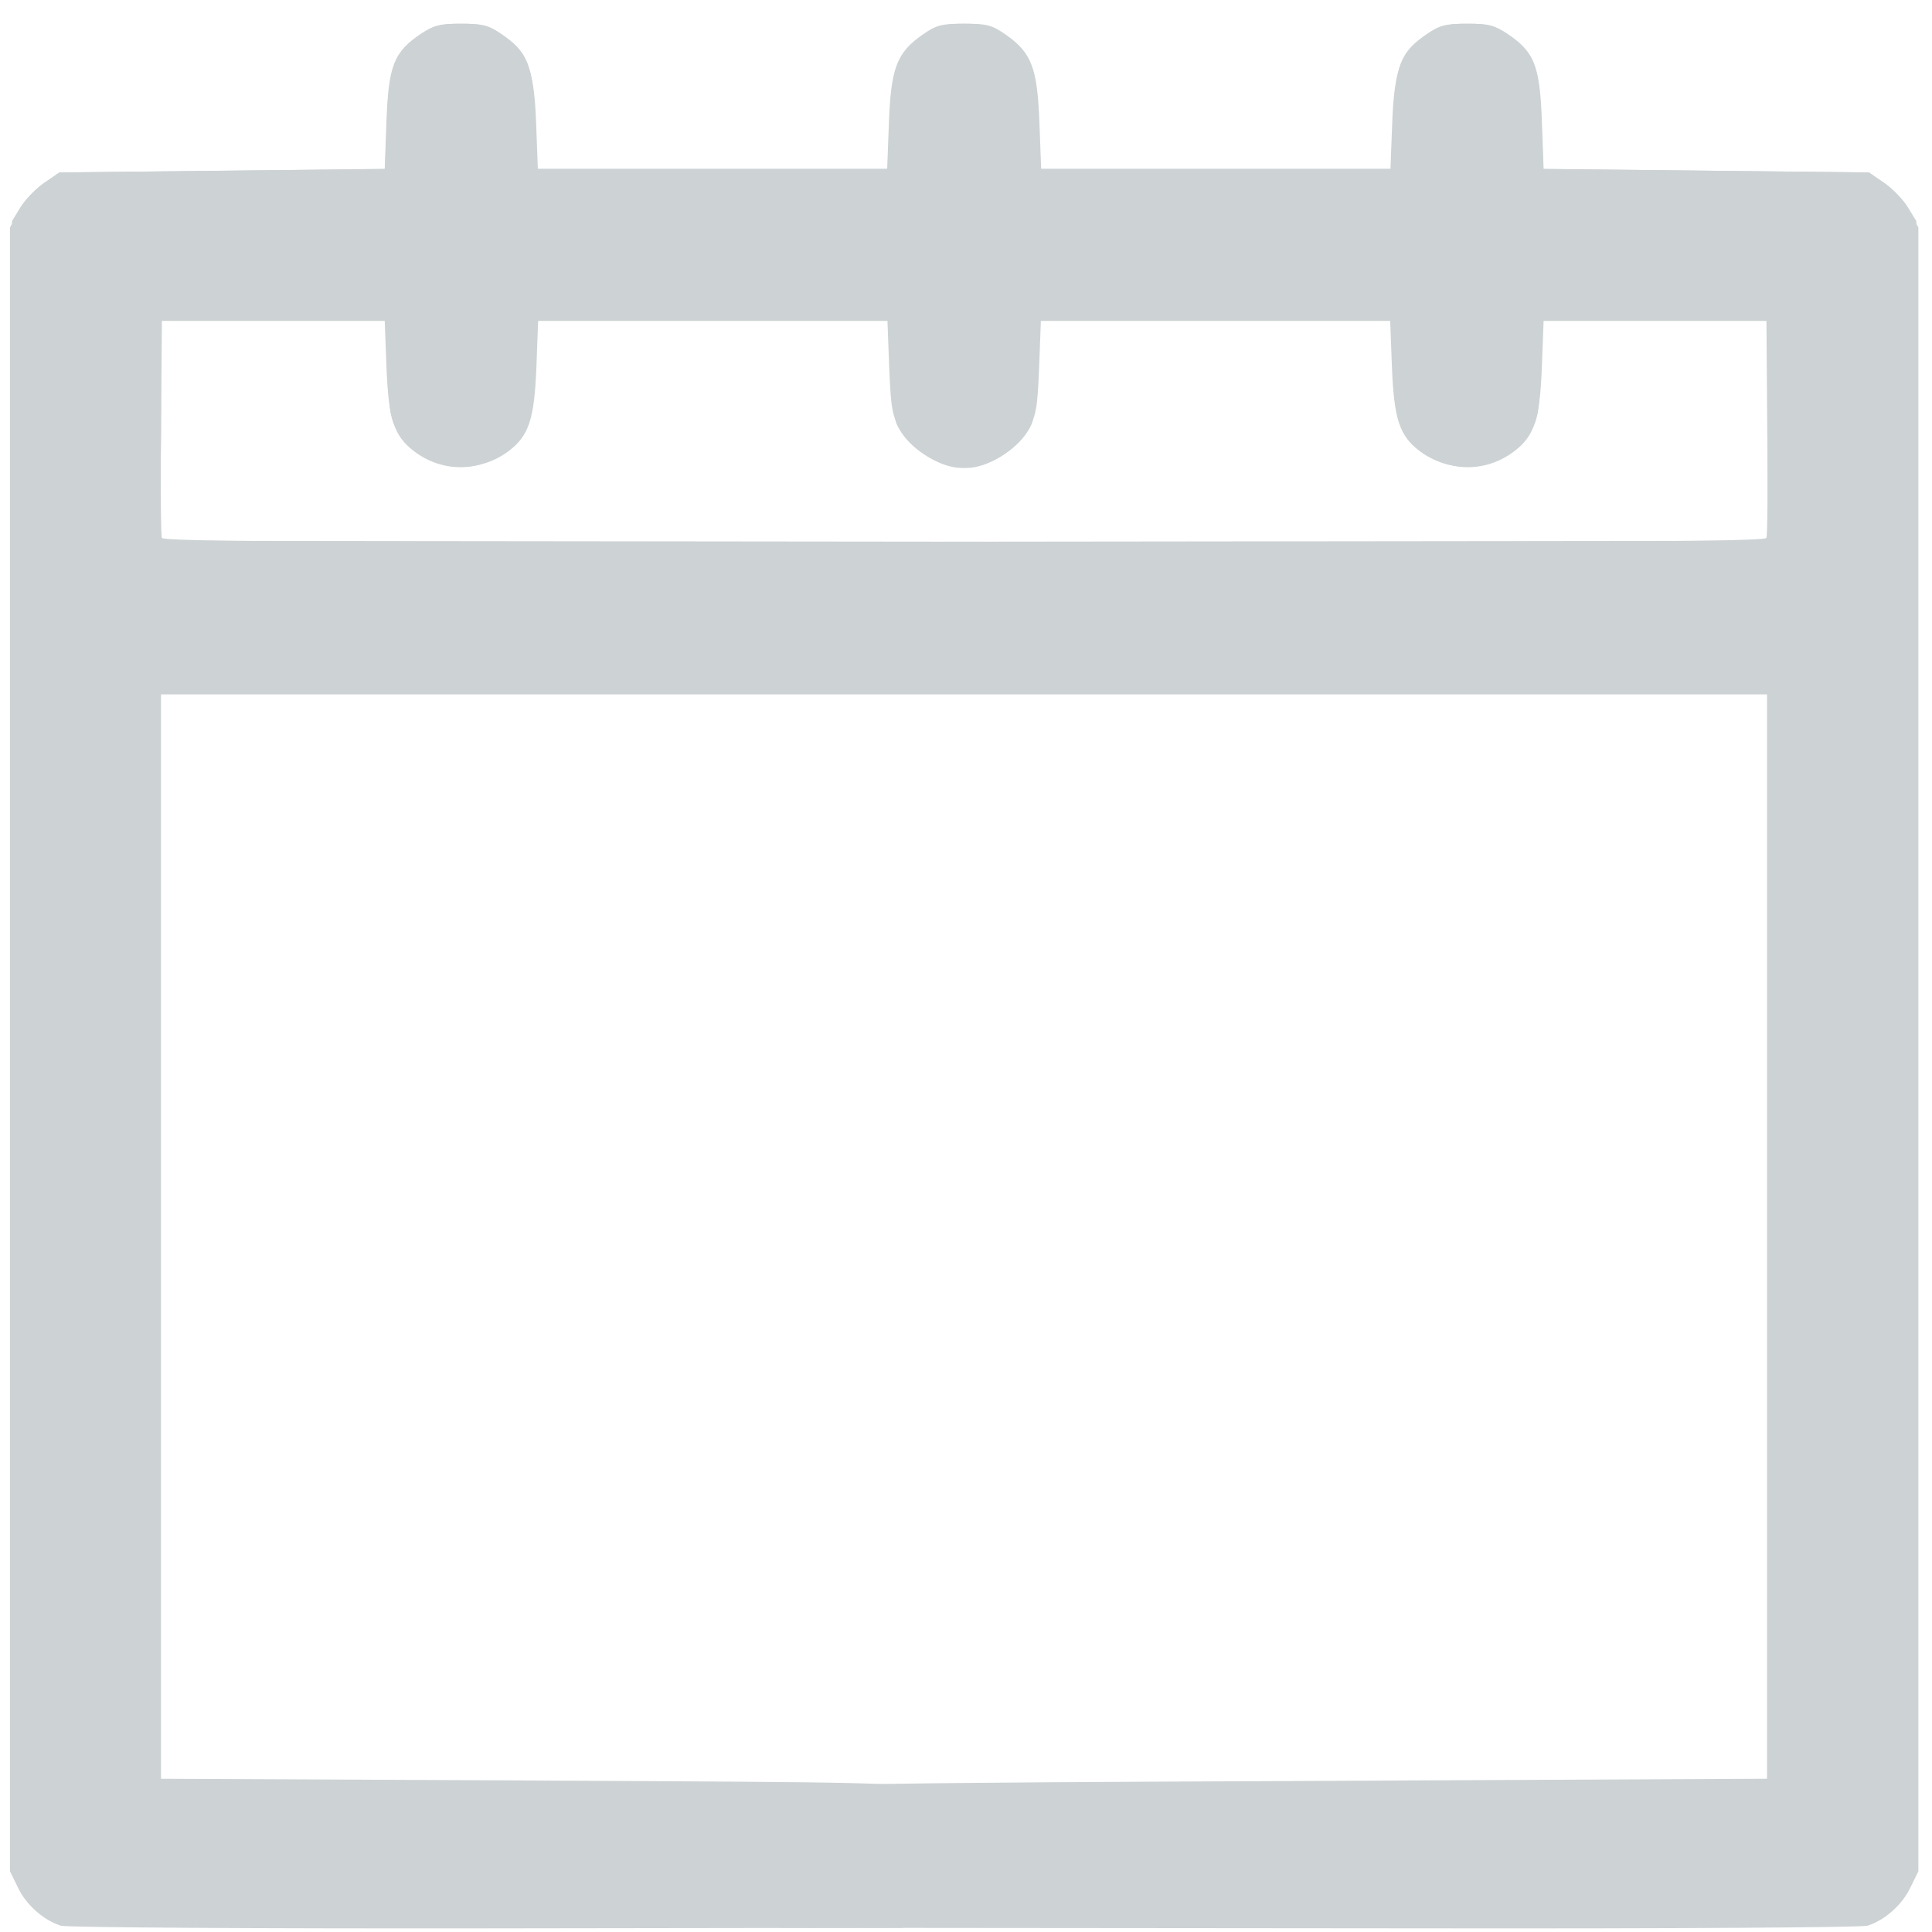 <?xml version="1.0" encoding="UTF-8" standalone="no"?>
<!-- Created with Inkscape (http://www.inkscape.org/) -->

<svg
   xmlns:dc="http://purl.org/dc/elements/1.1/"
   xmlns:cc="http://creativecommons.org/ns#"
   xmlns:rdf="http://www.w3.org/1999/02/22-rdf-syntax-ns#"
   xmlns:svg="http://www.w3.org/2000/svg"
   xmlns="http://www.w3.org/2000/svg"
   xmlns:sodipodi="http://sodipodi.sourceforge.net/DTD/sodipodi-0.dtd"
   xmlns:inkscape="http://www.inkscape.org/namespaces/inkscape"
   width="20"
   height="20"
   viewBox="0 0 5.292 5.292"
   version="1.1"
   id="svg980"
   inkscape:version="0.92.5 (2060ec1f9f, 2020-04-08)"
   sodipodi:docname="forma-ini.svg">
  <defs
     id="defs974" />
  <sodipodi:namedview
     id="base"
     pagecolor="#ffffff"
     bordercolor="#666666"
     borderopacity="1.0"
     inkscape:pageopacity="0.0"
     inkscape:pageshadow="2"
     inkscape:zoom="16"
     inkscape:cx="15.479304"
     inkscape:cy="6.8153784"
     inkscape:document-units="mm"
     inkscape:current-layer="layer1"
     showgrid="false"
     units="px"
     inkscape:window-width="1920"
     inkscape:window-height="1015"
     inkscape:window-x="3000"
     inkscape:window-y="437"
     inkscape:window-maximized="1" />
  <g
     inkscape:label="Layer 1"
     inkscape:groupmode="layer"
     id="layer1"
     transform="translate(0,-291.708)">
    <path
       inkscape:connector-curvature="0"
       id="path931"
       d="m -0.311,302.501 c -0.271,-0.046 -0.503,-0.246 -0.59,-0.508 -0.015,-0.044 -0.027,-0.093 -0.027,-0.109 -1.102e-4,-0.02 -0.003,-0.025 -0.009,-0.016 -0.019,0.03 -0.022,-0.213 -0.021,-1.803 9.658e-4,-1.405 0.006,-1.853 0.019,-1.766 0.001,0.008 0.009,-0.012 0.016,-0.047 0.034,-0.153 0.113,-0.291 0.227,-0.395 0.085,-0.077 0.159,-0.122 0.272,-0.162 l 0.091,-0.032 0.837,-0.003 c 0.935,-0.004 0.9,-0.006 0.972,0.068 0.092,0.095 0.094,0.238 0.004,0.332 -0.071,0.074 -0.007,0.069 -0.913,0.074 -0.802,0.006 -0.818,0.006 -0.864,0.027 -0.056,0.026 -0.106,0.074 -0.137,0.132 l -0.023,0.043 -0.003,1.723 c -0.003,1.929 -0.008,1.793 0.071,1.879 0.023,0.025 0.063,0.056 0.09,0.069 l 0.048,0.024 H 1.23 2.71 l 0.049,-0.024 c 0.027,-0.013 0.066,-0.043 0.086,-0.066 0.073,-0.081 0.071,-0.065 0.077,-0.593 0.006,-0.531 0.002,-0.505 0.081,-0.577 0.063,-0.057 0.144,-0.073 0.233,-0.047 0.056,0.017 0.132,0.093 0.149,0.149 0.009,0.031 0.013,0.17 0.013,0.5 0,0.524 -0.004,0.558 -0.078,0.71 -0.098,0.2 -0.243,0.325 -0.466,0.4 l -0.072,0.024 -1.521,0.002 c -0.837,7.3e-4 -1.544,-0.003 -1.572,-0.007 z m 1.011,-1.4 c -0.051,-0.019 -0.103,-0.065 -0.129,-0.114 -0.023,-0.043 -0.023,-0.049 -0.023,-0.447 0,-0.351 0.002,-0.415 0.019,-0.492 0.042,-0.199 0.113,-0.361 0.231,-0.531 0.045,-0.065 0.284,-0.31 0.996,-1.023 1.001,-1.002 1.007,-1.007 1.179,-1.079 0.474,-0.199 1.018,7.5e-4 1.247,0.457 0.041,0.083 0.089,0.236 0.089,0.286 1.099e-4,0.022 0.003,0.028 0.009,0.018 0.012,-0.019 0.019,0.107 0.011,0.2 -0.003,0.04 -0.007,0.066 -0.009,0.057 -0.001,-0.008 -0.011,0.024 -0.021,0.072 -0.01,0.048 -0.033,0.123 -0.051,0.166 -0.074,0.179 -0.07,0.174 -1.087,1.19 -0.726,0.725 -0.968,0.962 -1.033,1.007 -0.147,0.102 -0.319,0.177 -0.499,0.219 -0.065,0.015 -0.143,0.018 -0.486,0.021 -0.303,0.002 -0.418,-1.1e-4 -0.443,-0.01 z m 0.798,-0.478 c 0.113,-0.02 0.203,-0.053 0.299,-0.109 0.064,-0.037 0.17,-0.138 0.694,-0.661 0.34,-0.339 0.618,-0.622 0.618,-0.627 0,-0.014 -0.664,-0.678 -0.678,-0.678 -0.017,0 -1.221,1.212 -1.257,1.266 -0.051,0.076 -0.11,0.211 -0.13,0.297 -0.023,0.098 -0.035,0.471 -0.016,0.505 0.012,0.022 0.018,0.022 0.197,0.022 0.117,0 0.217,-0.006 0.273,-0.015 z m 2.122,-1.898 c 0.115,-0.116 0.148,-0.157 0.174,-0.212 0.043,-0.091 0.058,-0.19 0.043,-0.281 -0.057,-0.347 -0.445,-0.525 -0.738,-0.341 -0.06,0.037 -0.309,0.283 -0.309,0.304 0,0.021 0.652,0.674 0.673,0.674 0.009,0 0.08,-0.065 0.158,-0.144 z"
       style="fill:#cdd2d4;fill-opacity:1;stroke-width:0.01" />
    <path
       style="fill:#cdd2d4;fill-opacity:1;stroke:#cdd2d4;stroke-width:0.01;stroke-opacity:1"
       d="m -5.965,298.209 c -0.043,-0.023 -0.08,-0.084 -0.08,-0.133 0,-0.045 0.017,-0.073 0.226,-0.386 l 0.186,-0.278 7.5e-6,-0.63 6.6e-6,-0.63 h -0.785 c -0.75,0 -0.789,-8.2e-4 -0.865,-0.02 -0.106,-0.027 -0.182,-0.071 -0.263,-0.154 -0.08,-0.081 -0.117,-0.146 -0.144,-0.253 -0.02,-0.077 -0.02,-0.117 -0.02,-1.167 0,-1.05 7.037e-4,-1.09 0.02,-1.167 0.028,-0.11 0.065,-0.174 0.149,-0.258 0.084,-0.084 0.148,-0.121 0.258,-0.149 0.077,-0.02 0.119,-0.02 1.565,-0.02 1.468,0 1.486,2.3e-4 1.526,0.021 0.044,0.022 0.082,0.082 0.082,0.128 0,0.046 -0.024,0.087 -0.22,0.381 l -0.192,0.287 v 0.63 0.63 h 0.785 c 0.749,0 0.789,8.3e-4 0.865,0.02 0.111,0.028 0.174,0.065 0.258,0.149 0.084,0.085 0.121,0.149 0.149,0.258 0.02,0.077 0.02,0.117 0.02,1.167 0,1.051 -7.143e-4,1.09 -0.02,1.167 -0.027,0.106 -0.071,0.182 -0.154,0.263 -0.081,0.08 -0.146,0.117 -0.253,0.144 -0.078,0.02 -0.118,0.02 -1.567,0.02 -1.461,-3.4e-4 -1.488,-6.9e-4 -1.526,-0.021 z m 3.04,-0.302 c 0.057,-0.02 0.106,-0.062 0.139,-0.117 l 0.029,-0.049 0.003,-1.084 c 0.002,-0.709 -7.144e-4,-1.097 -0.008,-1.122 -0.015,-0.057 -0.065,-0.119 -0.121,-0.152 l -0.049,-0.029 -0.795,-0.002 -0.795,-0.002 v 0.148 c 0,0.242 -0.039,0.354 -0.17,0.486 -0.129,0.13 -0.243,0.17 -0.485,0.17 h -0.148 v 0.664 c 0,0.543 -0.002,0.67 -0.014,0.698 -0.008,0.019 -0.07,0.118 -0.139,0.221 l -0.125,0.187 1.32,-3.4e-4 c 1.075,-3.5e-4 1.327,-0.003 1.358,-0.014 z m -1.79,-0.362 c -0.045,-0.022 -0.076,-0.068 -0.082,-0.121 -0.004,-0.038 0.032,-0.141 0.29,-0.819 0.162,-0.427 0.306,-0.793 0.319,-0.813 0.028,-0.043 0.098,-0.081 0.15,-0.081 0.048,2.9e-4 0.113,0.031 0.144,0.069 0.032,0.038 0.616,1.582 0.616,1.629 0,0.102 -0.102,0.176 -0.198,0.144 -0.058,-0.019 -0.086,-0.059 -0.14,-0.202 -0.028,-0.073 -0.054,-0.142 -0.058,-0.152 -0.007,-0.017 -0.034,-0.018 -0.365,-0.018 h -0.358 l -0.02,0.054 c -0.103,0.272 -0.111,0.286 -0.174,0.313 -0.043,0.018 -0.083,0.018 -0.124,-0.003 z m 0.913,-0.68 c 2.321e-4,-0.022 -0.232,-0.619 -0.238,-0.612 -0.007,0.007 -0.235,0.603 -0.235,0.614 0,0.003 0.106,0.006 0.237,0.006 0.13,0 0.237,-0.003 0.237,-0.007 z m -1.201,-1.036 c 0.057,-0.02 0.106,-0.062 0.139,-0.117 l 0.029,-0.049 0.005,-0.988 c 0.004,-0.824 0.007,-0.992 0.02,-1.013 0.008,-0.014 0.069,-0.108 0.136,-0.208 l 0.122,-0.183 -1.32,3.6e-4 c -1.075,3.5e-4 -1.327,0.003 -1.358,0.014 -0.057,0.02 -0.106,0.062 -0.139,0.117 l -0.029,0.049 v 1.106 1.106 l 0.029,0.049 c 0.032,0.055 0.082,0.097 0.139,0.117 0.057,0.02 2.17,0.02 2.227,0 z m -1.698,-0.314 c -0.033,-0.015 -0.049,-0.031 -0.064,-0.065 -0.025,-0.055 -0.025,-0.084 -3.515e-4,-0.139 0.024,-0.053 0.062,-0.074 0.165,-0.092 0.043,-0.007 0.109,-0.023 0.147,-0.035 l 0.069,-0.021 -0.05,-0.059 c -0.173,-0.202 -0.273,-0.446 -0.296,-0.72 l -0.007,-0.085 h -0.062 c -0.112,0 -0.192,-0.065 -0.192,-0.154 0,-0.047 0.037,-0.107 0.082,-0.133 0.037,-0.021 0.052,-0.022 0.338,-0.022 h 0.3 v -0.145 c 0,-0.167 0.013,-0.206 0.082,-0.245 0.05,-0.028 0.095,-0.028 0.145,7e-4 0.067,0.037 0.081,0.082 0.081,0.248 v 0.141 h 0.3 c 0.289,0 0.301,7e-4 0.339,0.022 0.042,0.024 0.081,0.087 0.081,0.132 0,0.013 -0.01,0.044 -0.021,0.068 -0.028,0.058 -0.085,0.086 -0.171,0.086 h -0.062 l -0.007,0.085 c -0.023,0.271 -0.125,0.52 -0.296,0.72 l -0.05,0.059 0.069,0.021 c 0.038,0.012 0.104,0.028 0.147,0.035 0.1,0.017 0.139,0.038 0.165,0.088 0.027,0.052 0.026,0.088 -0.002,0.145 -0.019,0.037 -0.033,0.05 -0.072,0.066 -0.047,0.019 -0.053,0.019 -0.149,0.003 -0.12,-0.02 -0.235,-0.057 -0.347,-0.111 -0.077,-0.037 -0.083,-0.039 -0.106,-0.024 -0.085,0.056 -0.317,0.13 -0.445,0.142 -0.055,0.005 -0.075,0.002 -0.111,-0.014 z m 0.658,-0.601 c 0.078,-0.092 0.132,-0.181 0.173,-0.286 0.03,-0.079 0.062,-0.227 0.062,-0.293 v -0.035 h -0.31 -0.31 l 0.007,0.077 c 0.019,0.205 0.105,0.399 0.248,0.558 0.027,0.03 0.053,0.054 0.058,0.054 0.005,0 0.038,-0.034 0.074,-0.076 z"
       id="path1911"
       inkscape:connector-curvature="0" />
    <g
       id="g2683"
       style="fill:#cdd2d4;fill-opacity:1"
       transform="matrix(0.802,0,0,0.802,-3.929,54.458)">
      <path
         inkscape:connector-curvature="0"
         id="path841-7"
         d="m 5.107,302.4 c -0.058,-0.018 -0.119,-0.071 -0.147,-0.131 l -0.027,-0.055 v -2.807 -2.807 l 0.03,-0.056 c 0.016,-0.031 0.054,-0.073 0.084,-0.094 l 0.054,-0.038 0.556,-0.006 0.556,-0.006 0.006,-0.165 c 0.007,-0.19 0.026,-0.235 0.118,-0.297 0.043,-0.028 0.066,-0.034 0.136,-0.034 0.07,0 0.093,0.006 0.136,0.034 0.093,0.061 0.111,0.107 0.118,0.297 l 0.006,0.165 h 0.598 0.598 l 0.006,-0.159 c 0.007,-0.186 0.027,-0.238 0.114,-0.299 0.047,-0.033 0.065,-0.038 0.139,-0.038 0.07,2.4e-4 0.094,0.006 0.139,0.035 0.087,0.056 0.11,0.114 0.118,0.302 l 0.007,0.159 h 0.598 0.598 l 0.006,-0.159 c 0.007,-0.183 0.03,-0.24 0.119,-0.302 0.043,-0.03 0.064,-0.035 0.137,-0.035 0.075,0 0.093,0.005 0.14,0.038 0.086,0.061 0.106,0.113 0.114,0.299 l 0.006,0.159 0.555,0.006 0.555,0.006 0.052,0.034 c 0.028,0.019 0.065,0.056 0.082,0.083 l 0.03,0.049 v 1.313 1.313 l -0.038,0.054 c -0.105,0.15 -0.315,0.15 -0.42,3e-5 l -0.038,-0.054 -0.006,-0.505 -0.006,-0.505 H 8.192 5.449 v 1.852 1.852 l 1.26,0.006 c 1.203,0.006 1.262,0.007 1.309,0.03 0.166,0.083 0.179,0.323 0.023,0.432 l -0.059,0.041 -1.419,0.002 c -0.781,9.9e-4 -1.436,-0.003 -1.455,-0.009 z m 5.828,-5.105 v -0.376 h -0.382 -0.382 l -0.006,0.159 c -0.007,0.178 -0.026,0.234 -0.094,0.286 -0.126,0.096 -0.3,0.062 -0.378,-0.074 -0.026,-0.046 -0.031,-0.075 -0.037,-0.212 l -0.006,-0.159 h -0.598 -0.598 l -0.006,0.159 c -0.006,0.144 -0.01,0.165 -0.041,0.218 -0.038,0.065 -0.136,0.125 -0.205,0.125 -0.096,0 -0.206,-0.069 -0.241,-0.151 -0.008,-0.018 -0.018,-0.105 -0.021,-0.193 l -0.007,-0.159 h -0.598 -0.598 l -0.006,0.159 c -0.007,0.178 -0.026,0.234 -0.094,0.286 -0.123,0.093 -0.299,0.062 -0.379,-0.067 -0.026,-0.041 -0.03,-0.069 -0.036,-0.213 l -0.006,-0.165 h -0.382 -0.382 l -0.003,0.363 c -0.002,0.199 -6.17e-4,0.37 0.003,0.379 0.005,0.013 0.546,0.015 2.747,0.013 l 2.74,-0.003 z"
         style="fill:#cdd2d4;fill-opacity:1;stroke-width:0.013"
         sodipodi:nodetypes="ccccccccccccscccccccccccccccscccccccccccccccccccccccccccccccccccccccsccccccccccccccccc" />
      <path
         inkscape:connector-curvature="0"
         id="path841-7-5"
         d="m 11.277,302.4 c 0.058,-0.018 0.119,-0.071 0.147,-0.131 l 0.027,-0.055 v -2.807 -2.807 l -0.03,-0.056 c -0.016,-0.031 -0.054,-0.073 -0.084,-0.094 l -0.054,-0.038 -0.556,-0.006 -0.556,-0.006 -0.006,-0.165 c -0.007,-0.19 -0.026,-0.235 -0.118,-0.297 -0.043,-0.028 -0.066,-0.034 -0.136,-0.034 -0.07,0 -0.093,0.006 -0.136,0.034 -0.093,0.061 -0.111,0.107 -0.118,0.297 l -0.006,0.165 h -0.598 -0.598 l -0.006,-0.159 c -0.007,-0.186 -0.027,-0.238 -0.114,-0.299 -0.047,-0.033 -0.065,-0.038 -0.139,-0.038 -0.07,2.4e-4 -0.094,0.006 -0.139,0.035 -0.087,0.056 -0.11,0.114 -0.118,0.302 l -0.007,0.159 h -0.598 -0.598 l -0.006,-0.159 c -0.007,-0.183 -0.03,-0.24 -0.119,-0.302 -0.043,-0.03 -0.064,-0.035 -0.137,-0.035 -0.075,0 -0.093,0.005 -0.14,0.038 -0.086,0.061 -0.106,0.113 -0.114,0.299 l -0.006,0.159 -0.555,0.006 -0.555,0.006 -0.052,0.034 c -0.028,0.019 -0.065,0.056 -0.082,0.083 l -0.03,0.049 v 1.313 1.313 l 0.038,0.054 c 0.105,0.15 0.315,0.15 0.42,3e-5 l 0.038,-0.054 0.006,-0.505 0.006,-0.505 h 2.743 2.743 v 1.852 1.852 l -1.26,0.006 c -1.203,0.006 -2.097,0.007 -2.144,0.03 -0.166,0.083 -0.179,0.323 -0.023,0.432 l 0.059,0.041 2.255,0.002 c 0.781,9.9e-4 1.436,-0.003 1.455,-0.009 z m -5.828,-5.105 v -0.376 h 0.382 0.382 l 0.006,0.159 c 0.007,0.178 0.026,0.234 0.094,0.286 0.126,0.096 0.3,0.062 0.378,-0.074 0.026,-0.046 0.031,-0.075 0.037,-0.212 l 0.006,-0.159 h 0.598 0.598 l 0.006,0.159 c 0.006,0.144 0.01,0.165 0.041,0.218 0.038,0.065 0.136,0.125 0.205,0.125 0.096,0 0.206,-0.069 0.241,-0.151 0.008,-0.018 0.018,-0.105 0.021,-0.193 l 0.007,-0.159 h 0.598 0.598 l 0.006,0.159 c 0.007,0.178 0.026,0.234 0.094,0.286 0.123,0.093 0.299,0.062 0.379,-0.067 0.026,-0.041 0.03,-0.069 0.036,-0.213 l 0.006,-0.165 h 0.382 0.382 l 0.003,0.363 c 0.002,0.199 6.17e-4,0.37 -0.003,0.379 -0.005,0.013 -0.546,0.015 -2.747,0.013 l -2.74,-0.003 z"
         style="fill:#cdd2d4;fill-opacity:1;stroke-width:0.013"
         sodipodi:nodetypes="ccccccccccccscccccccccccccccsccccccccccccccccccccsscccccccccccccccccsccccccccccccccccc" />
    </g>
    <path
       inkscape:connector-curvature="0"
       id="path1986"
       d="m -2.878,291.252 v -0.128 h 0.118 c 0.106,0 0.119,-0.002 0.128,-0.02 0.006,-0.011 0.011,-0.073 0.011,-0.139 v -0.119 h 0.152 c 0.105,0 0.156,-0.004 0.164,-0.012 0.008,-0.008 0.012,-0.055 0.012,-0.144 v -0.131 h 1.884 1.884 v 0.132 c 0,0.097 0.004,0.135 0.014,0.143 0.008,0.007 0.077,0.012 0.172,0.014 l 0.158,0.003 0.005,0.134 0.005,0.134 0.116,0.003 0.116,0.003 v 0.128 0.128 H -0.409 -2.878 Z m 0.603,-0.967 c -0.004,-0.004 -0.007,-0.325 -0.007,-0.714 0,-0.811 0.012,-0.728 -0.108,-0.728 h -0.068 l 0.003,-0.116 c 0.003,-0.106 0.006,-0.12 0.031,-0.158 0.017,-0.025 0.046,-0.05 0.073,-0.063 0.044,-0.021 0.058,-0.022 0.445,-0.022 0.239,3e-5 0.415,0.004 0.437,0.011 0.047,0.013 0.106,0.077 0.121,0.13 0.006,0.022 0.011,0.08 0.011,0.129 l 5.66e-5,0.09 h -0.065 c -0.109,0 -0.099,-0.074 -0.102,0.734 l -0.003,0.709 -0.381,0.003 c -0.209,0.002 -0.384,-4.5e-4 -0.388,-0.004 z m 1.482,-0.707 v -0.714 l -0.026,-0.01 c -0.014,-0.005 -0.051,-0.01 -0.082,-0.01 h -0.056 v -0.108 c 0,-0.146 0.026,-0.198 0.116,-0.235 0.056,-0.024 0.822,-0.024 0.878,1e-4 0.091,0.038 0.117,0.088 0.124,0.232 l 0.005,0.109 -0.083,0.004 c -0.045,0.002 -0.086,0.008 -0.091,0.012 -0.005,0.005 -0.01,0.329 -0.011,0.721 l -0.003,0.713 h -0.385 -0.385 z m 1.509,0.008 c -9.29e-5,-0.424 -0.004,-0.712 -0.01,-0.721 -0.007,-0.011 -0.033,-0.016 -0.092,-0.019 l -0.083,-0.003 1.542e-4,-0.058 c 6.427e-4,-0.163 0.034,-0.242 0.117,-0.28 0.039,-0.018 0.074,-0.019 0.448,-0.019 0.457,0 0.461,5.8e-4 0.52,0.077 0.028,0.037 0.03,0.045 0.033,0.159 l 0.003,0.12 -0.078,0.004 c -0.055,0.003 -0.081,0.009 -0.088,0.019 -0.006,0.009 -0.01,0.301 -0.01,0.721 l -1.549e-4,0.706 H 1.096 0.716 l -1.548e-4,-0.706 z m -3.769,-1.39 c 0,-0.076 0.013,-0.176 0.021,-0.163 0.004,0.006 0.01,-0.006 0.014,-0.028 0.01,-0.062 0.079,-0.167 0.142,-0.216 0.067,-0.052 2.287,-1.282 2.345,-1.299 0.071,-0.021 0.177,-0.015 0.246,0.014 0.1,0.042 2.276,1.25 2.325,1.291 0.054,0.045 0.123,0.155 0.131,0.21 0.004,0.022 0.01,0.034 0.014,0.028 0.008,-0.013 0.021,0.087 0.021,0.163 v 0.047 H -0.424 -3.053 Z m 3.5,-0.539 c 0.018,-0.013 0.023,-0.024 0.02,-0.054 l -0.003,-0.038 -0.344,-0.192 c -0.189,-0.106 -0.369,-0.202 -0.401,-0.215 -0.083,-0.033 -0.209,-0.032 -0.293,0.002 -0.067,0.028 -0.711,0.383 -0.731,0.403 -0.024,0.024 -0.025,0.054 -0.003,0.082 l 0.021,0.027 h 0.854 c 0.766,0 0.857,-0.002 0.878,-0.016 z"
       style="fill:#cdd2d4;fill-opacity:1;stroke-width:0.01" />
    <path
       inkscape:connector-curvature="0"
       id="path2598"
       d="m 5.28,291.19 c -0.113,-0.03 -0.234,-0.127 -0.285,-0.227 -0.054,-0.106 -0.052,-0.013 -0.052,-2.116 0,-2.137 -0.003,-2.014 0.06,-2.13 0.033,-0.06 0.108,-0.138 0.167,-0.173 0.098,-0.058 0.117,-0.061 0.425,-0.067 l 0.289,-0.006 0.006,-0.106 c 0.005,-0.088 0.01,-0.111 0.03,-0.14 0.044,-0.062 0.134,-0.082 0.197,-0.043 0.056,0.034 0.068,0.064 0.076,0.182 l 0.007,0.108 h 1.267 1.267 l 0.006,-0.106 c 0.004,-0.076 0.011,-0.114 0.024,-0.135 0.043,-0.066 0.138,-0.088 0.203,-0.049 0.057,0.035 0.07,0.065 0.076,0.183 l 0.006,0.106 0.289,0.005 c 0.26,0.005 0.295,0.008 0.349,0.028 0.146,0.054 0.25,0.168 0.287,0.315 0.014,0.057 0.016,0.284 0.014,2.05 l -0.003,1.986 -0.024,0.06 c -0.047,0.115 -0.147,0.216 -0.263,0.262 l -0.059,0.024 -2.15,0.003 c -1.868,9.7e-4 -2.157,-5e-5 -2.207,-0.014 z m 4.331,-0.304 c 0.02,-0.011 0.046,-0.038 0.058,-0.058 0.021,-0.036 0.021,-0.049 0.024,-1.545 0.002,-0.83 3.321e-4,-1.519 -0.003,-1.532 l -0.006,-0.024 H 7.467 c -2.012,0 -2.217,9.7e-4 -2.223,0.017 -0.012,0.03 -0.007,3.002 0.005,3.045 0.006,0.022 0.021,0.051 0.034,0.066 0.052,0.06 -0.072,0.057 2.199,0.054 2.083,-0.003 2.092,-0.003 2.128,-0.024 z M 5.819,290.472 c -0.065,-0.04 -0.066,-0.046 -0.066,-0.444 3.33e-5,-0.339 0.001,-0.363 0.021,-0.394 0.041,-0.067 0.045,-0.067 0.458,-0.064 l 0.373,0.003 0.034,0.034 0.034,0.034 v 0.389 0.389 l -0.034,0.034 -0.034,0.034 -0.376,0.003 c -0.358,0.003 -0.377,0.003 -0.409,-0.018 z m 0.552,-0.287 c 0.018,-0.018 0.018,-0.294 0,-0.311 -0.018,-0.018 -0.294,-0.018 -0.311,0 -0.018,0.018 -0.018,0.294 0,0.311 0.018,0.018 0.294,0.018 0.311,0 z m -0.542,-1.133 c -0.075,-0.034 -0.076,-0.041 -0.076,-0.452 0,-0.39 9.963e-4,-0.397 0.06,-0.437 0.028,-0.019 0.053,-0.02 0.403,-0.02 0.349,0 0.375,9.7e-4 0.403,0.02 0.059,0.04 0.06,0.047 0.06,0.443 0,0.412 -9.3e-5,0.412 -0.077,0.447 -0.04,0.018 -0.072,0.02 -0.386,0.02 -0.316,0 -0.345,-9.7e-4 -0.387,-0.02 z m 0.55,-0.447 v -0.158 H 6.215 6.052 l -0.003,0.147 c -0.002,0.081 -6.644e-4,0.153 0.002,0.161 0.004,0.011 0.04,0.013 0.166,0.011 l 0.161,-0.003 z m 0.734,0.457 c -0.045,-0.013 -0.085,-0.064 -0.093,-0.117 -0.004,-0.025 -0.005,-0.194 -0.003,-0.378 0.005,-0.464 -0.033,-0.429 0.466,-0.429 0.382,0 0.393,9.7e-4 0.441,0.066 0.021,0.029 0.022,0.042 0.022,0.4 0,0.336 -0.002,0.373 -0.019,0.399 -0.043,0.065 -0.041,0.065 -0.428,0.067 -0.196,9.7e-4 -0.367,-0.003 -0.386,-0.008 z m 0.533,-0.457 v -0.163 H 7.482 7.319 v 0.163 0.163 h 0.163 0.163 z m 0.718,0.447 c -0.077,-0.035 -0.077,-0.035 -0.077,-0.447 0,-0.396 9.982e-4,-0.403 0.06,-0.443 0.028,-0.019 0.053,-0.02 0.403,-0.02 0.349,0 0.375,9.7e-4 0.403,0.02 0.059,0.04 0.06,0.047 0.06,0.437 0,0.412 -9.982e-4,0.418 -0.076,0.452 -0.042,0.019 -0.071,0.021 -0.387,0.021 -0.313,0 -0.345,-9.7e-4 -0.386,-0.02 z m 0.549,-0.447 v -0.158 H 8.749 8.586 l -0.003,0.147 c -0.002,0.081 -6.642e-4,0.153 0.002,0.161 0.004,0.011 0.04,0.013 0.166,0.011 l 0.161,-0.003 z m 0.778,-1.207 c 0.003,-0.014 0.005,-0.133 0.003,-0.265 -0.003,-0.22 -0.005,-0.244 -0.025,-0.277 -0.043,-0.073 -0.065,-0.079 -0.334,-0.083 -0.132,-0.003 -0.251,-6.5e-4 -0.264,0.003 -0.023,0.006 -0.024,0.013 -0.028,0.109 -0.007,0.154 -0.043,0.202 -0.15,0.202 -0.107,0 -0.144,-0.049 -0.15,-0.2 -0.003,-0.058 -0.01,-0.103 -0.016,-0.108 -0.007,-0.004 -0.572,-0.008 -1.258,-0.008 -0.685,0 -1.251,0.004 -1.258,0.008 -0.007,0.005 -0.014,0.05 -0.016,0.108 -0.007,0.151 -0.044,0.2 -0.15,0.2 -0.109,0 -0.152,-0.06 -0.152,-0.213 -2.224e-4,-0.088 -0.001,-0.092 -0.025,-0.098 -0.014,-0.004 -0.133,-0.005 -0.265,-0.003 -0.269,0.004 -0.291,0.009 -0.334,0.083 -0.02,0.033 -0.022,0.058 -0.025,0.277 -0.002,0.132 -6.642e-4,0.252 0.003,0.265 l 0.006,0.025 H 7.467 9.684 Z"
       style="fill:#cdd2d4;fill-opacity:1;stroke:#cdd2d4;stroke-width:0.154;stroke-miterlimit:4;stroke-dasharray:none;stroke-opacity:1"
       sodipodi:nodetypes="ccsccccccccccccccccccccccccccccccccsccccccccccccccccccccccccccscscscsccccccccccccccscsccccccccccccccscscscsccccccccccccccccsccsccscccccccccc" />
  </g>
</svg>
